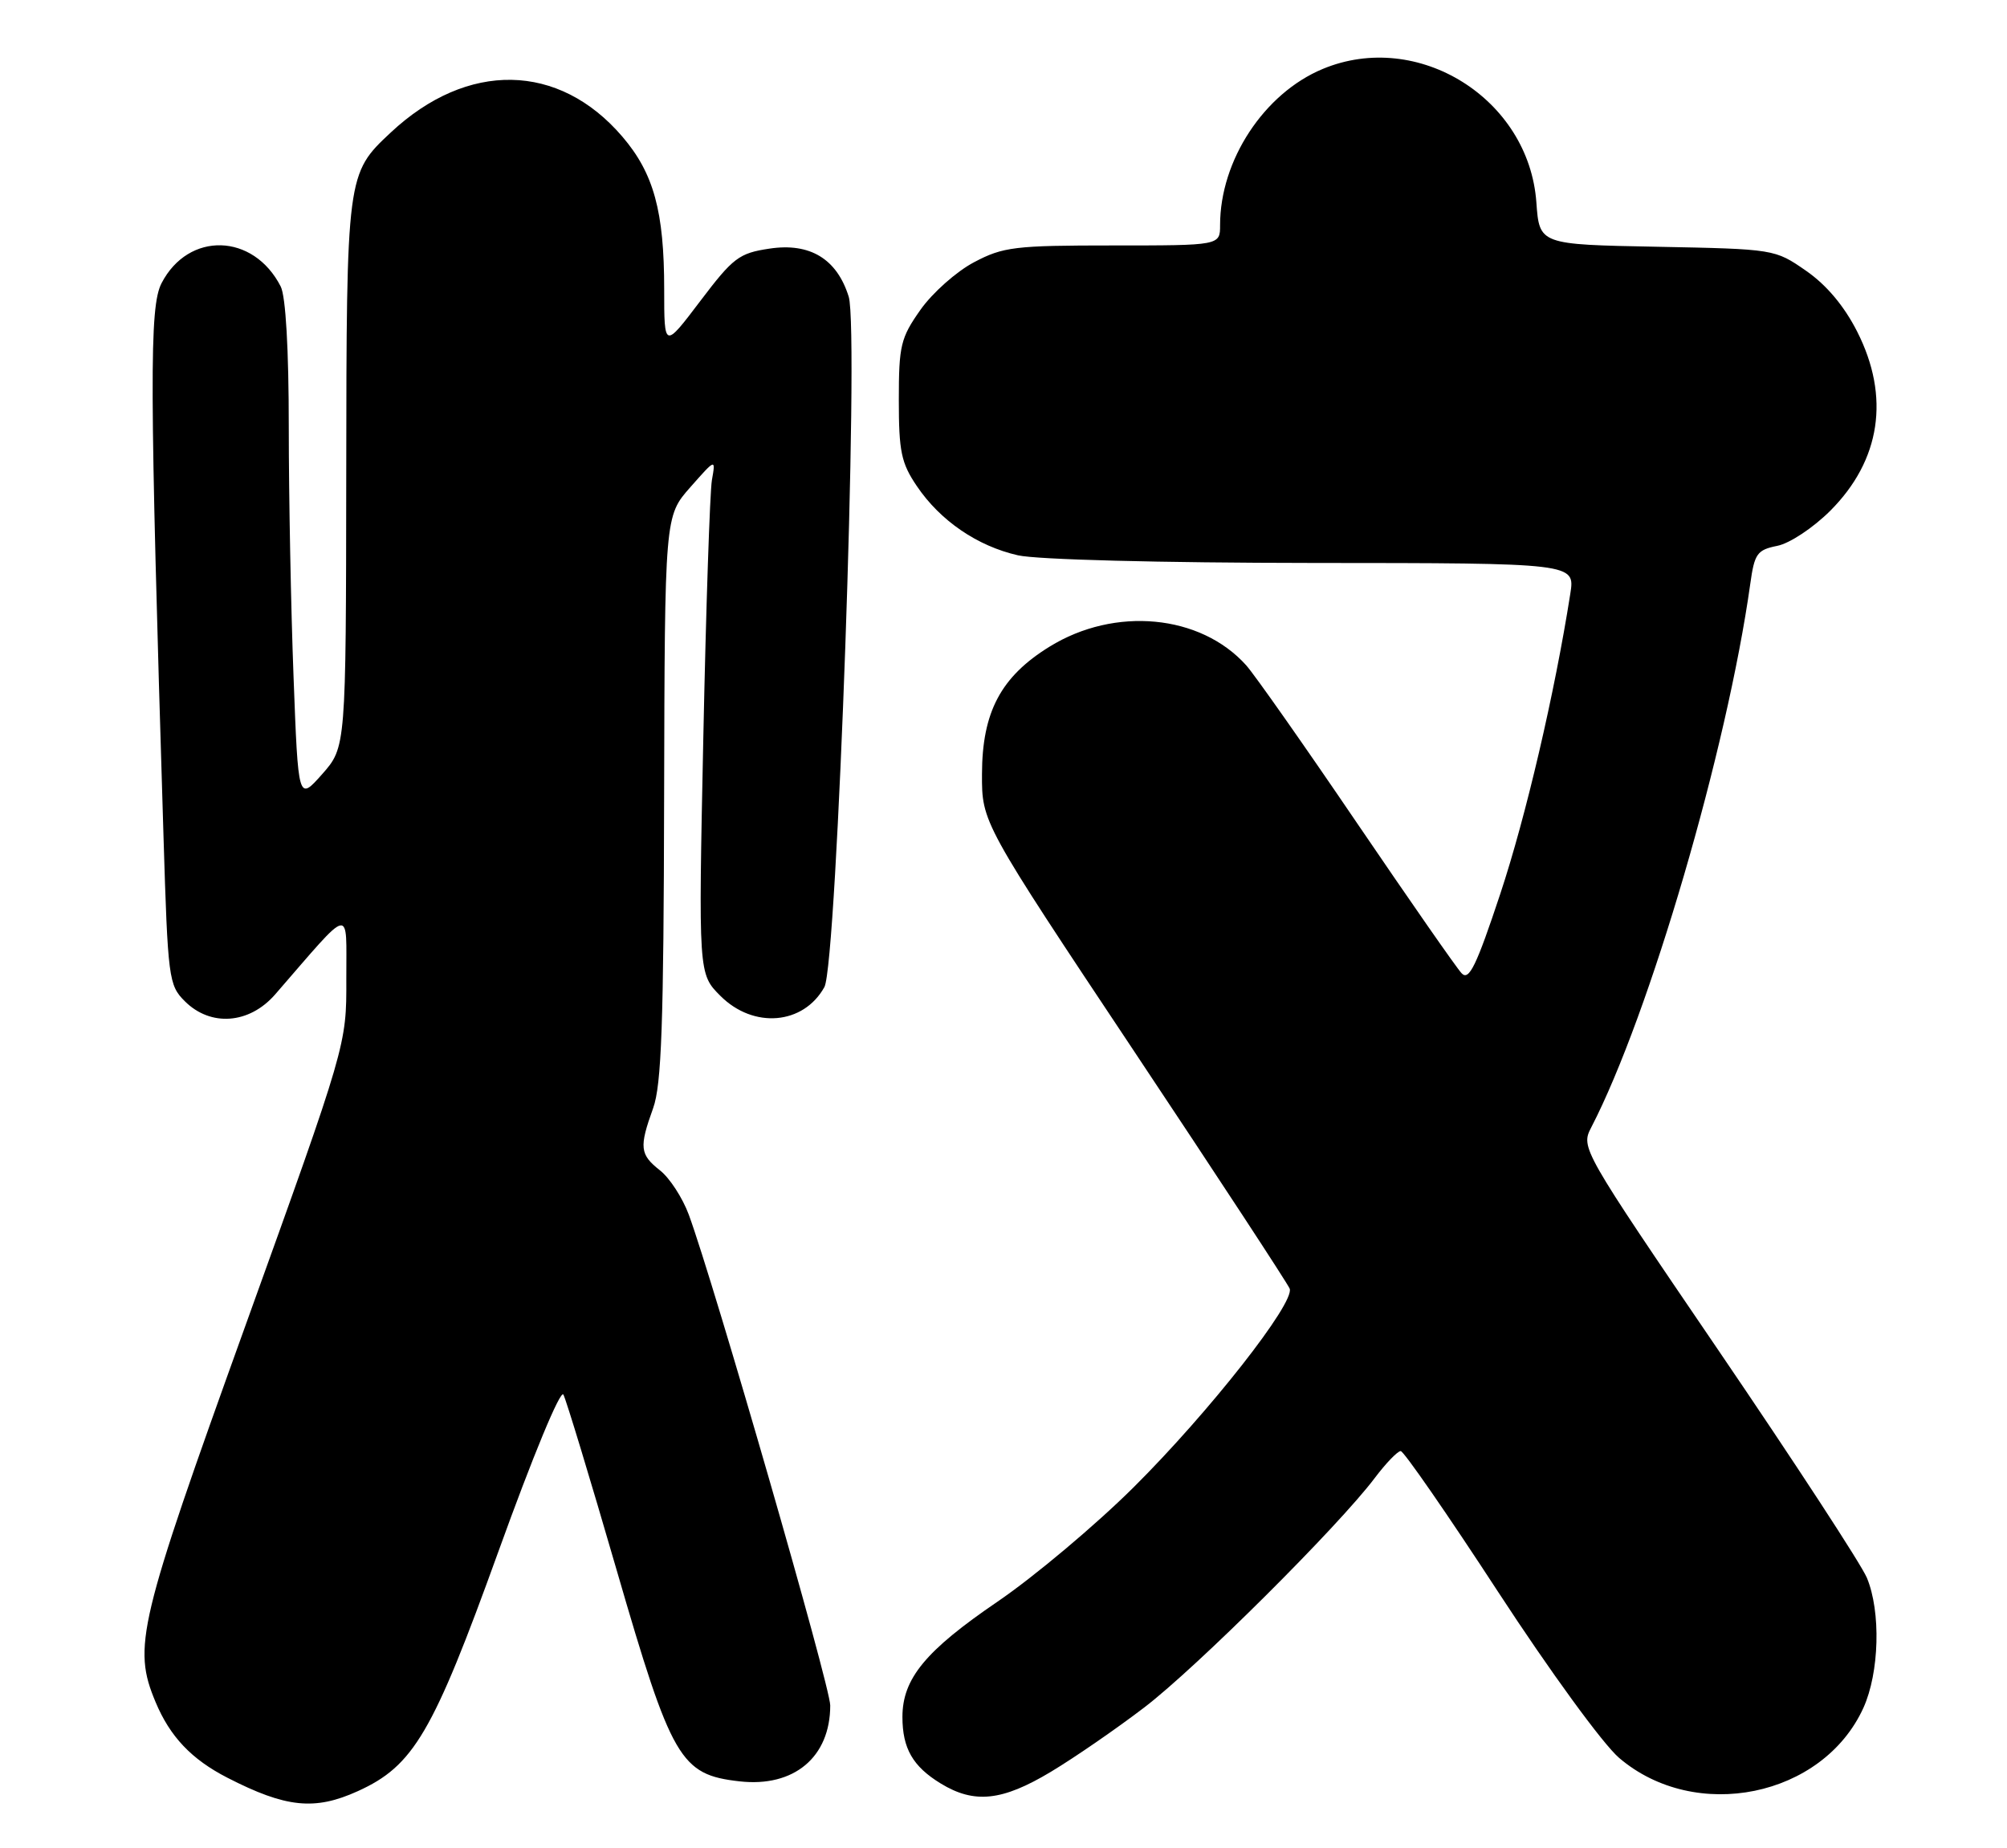 <?xml version="1.0" encoding="UTF-8" standalone="no"?>
<!DOCTYPE svg PUBLIC "-//W3C//DTD SVG 1.1//EN" "http://www.w3.org/Graphics/SVG/1.1/DTD/svg11.dtd" >
<svg xmlns="http://www.w3.org/2000/svg" xmlns:xlink="http://www.w3.org/1999/xlink" version="1.1" viewBox="0 0 278 256">
 <g >
 <path fill="currentColor"
d=" M 49.56 248.11 C 57.30 244.60 59.95 240.08 69.03 214.93 C 73.81 201.68 77.64 192.43 78.04 193.18 C 78.43 193.91 81.75 204.85 85.42 217.50 C 93.05 243.80 94.23 245.82 102.44 246.75 C 109.98 247.60 115.00 243.40 115.00 236.23 C 115.00 233.57 98.92 177.81 95.41 168.26 C 94.55 165.93 92.75 163.16 91.42 162.12 C 88.62 159.91 88.51 158.94 90.47 153.50 C 91.63 150.29 91.93 141.78 91.99 110.50 C 92.08 71.50 92.08 71.50 95.61 67.50 C 99.14 63.50 99.14 63.50 98.61 66.50 C 98.33 68.15 97.79 84.21 97.42 102.20 C 96.74 134.90 96.74 134.90 99.79 137.95 C 104.38 142.54 111.29 141.95 114.19 136.73 C 115.95 133.55 119.04 45.84 117.56 41.10 C 115.93 35.86 112.19 33.59 106.58 34.44 C 102.36 35.07 101.55 35.69 96.99 41.71 C 92.00 48.30 92.00 48.30 92.00 40.09 C 92.00 29.28 90.56 24.01 86.20 18.92 C 77.41 8.65 64.75 8.42 54.13 18.35 C 48.02 24.06 48.00 24.18 47.96 65.72 C 47.92 103.50 47.92 103.50 44.62 107.24 C 41.31 110.97 41.31 110.97 40.66 93.74 C 40.30 84.26 40.00 68.71 40.00 59.18 C 40.00 48.41 39.58 41.04 38.88 39.68 C 35.10 32.28 26.11 32.03 22.38 39.22 C 20.67 42.53 20.71 52.77 22.65 115.93 C 23.25 135.55 23.37 136.46 25.59 138.68 C 29.17 142.26 34.53 141.86 38.11 137.75 C 48.96 125.26 47.94 125.48 47.97 135.62 C 48.00 144.74 48.00 144.74 34.00 183.61 C 19.12 224.92 18.35 228.12 21.55 235.77 C 23.55 240.56 26.53 243.70 31.50 246.25 C 39.61 250.41 43.59 250.82 49.56 248.11 Z  M 145.56 245.43 C 148.83 243.47 154.66 239.45 158.52 236.50 C 165.72 231.00 185.36 211.45 190.41 204.75 C 191.96 202.69 193.59 201.00 194.02 201.00 C 194.44 201.00 200.53 209.80 207.54 220.55 C 214.70 231.52 222.03 241.58 224.26 243.49 C 234.83 252.54 252.49 248.93 258.11 236.57 C 260.32 231.69 260.55 223.25 258.59 218.55 C 257.81 216.69 248.57 202.53 238.06 187.09 C 219.02 159.12 218.95 158.99 220.42 156.15 C 228.48 140.57 239.23 103.80 242.44 80.87 C 243.02 76.68 243.39 76.17 246.18 75.61 C 247.90 75.27 251.14 73.12 253.52 70.75 C 260.51 63.75 261.83 54.97 257.25 45.94 C 255.45 42.39 253.00 39.47 250.17 37.51 C 245.84 34.51 245.80 34.50 229.53 34.18 C 213.23 33.87 213.23 33.87 212.81 28.02 C 211.77 13.66 196.40 4.06 183.22 9.55 C 175.09 12.93 169.00 22.21 169.00 31.18 C 169.00 34.00 169.00 34.00 154.16 34.00 C 140.55 34.00 138.95 34.19 134.91 36.33 C 132.48 37.61 129.15 40.57 127.50 42.91 C 124.75 46.81 124.50 47.87 124.50 55.41 C 124.50 62.54 124.83 64.14 127.00 67.34 C 130.24 72.13 135.37 75.64 141.00 76.92 C 143.62 77.52 160.66 77.96 181.84 77.98 C 218.18 78.00 218.18 78.00 217.51 82.25 C 215.34 96.07 211.37 113.08 207.81 123.82 C 204.49 133.82 203.48 135.90 202.46 134.82 C 201.77 134.10 195.25 124.72 187.96 114.00 C 180.68 103.28 173.77 93.44 172.61 92.15 C 166.28 85.10 154.42 83.98 145.37 89.58 C 138.63 93.74 136.04 98.64 136.02 107.22 C 136.00 113.93 136.00 113.93 157.08 145.60 C 168.68 163.02 178.38 177.83 178.64 178.50 C 179.39 180.45 167.48 195.62 157.04 206.00 C 151.79 211.22 143.30 218.36 138.17 221.86 C 128.19 228.66 125.01 232.52 125.00 237.82 C 125.00 242.19 126.44 244.69 130.31 247.05 C 134.96 249.89 138.82 249.48 145.56 245.43 Z "/>
</g>
</svg>